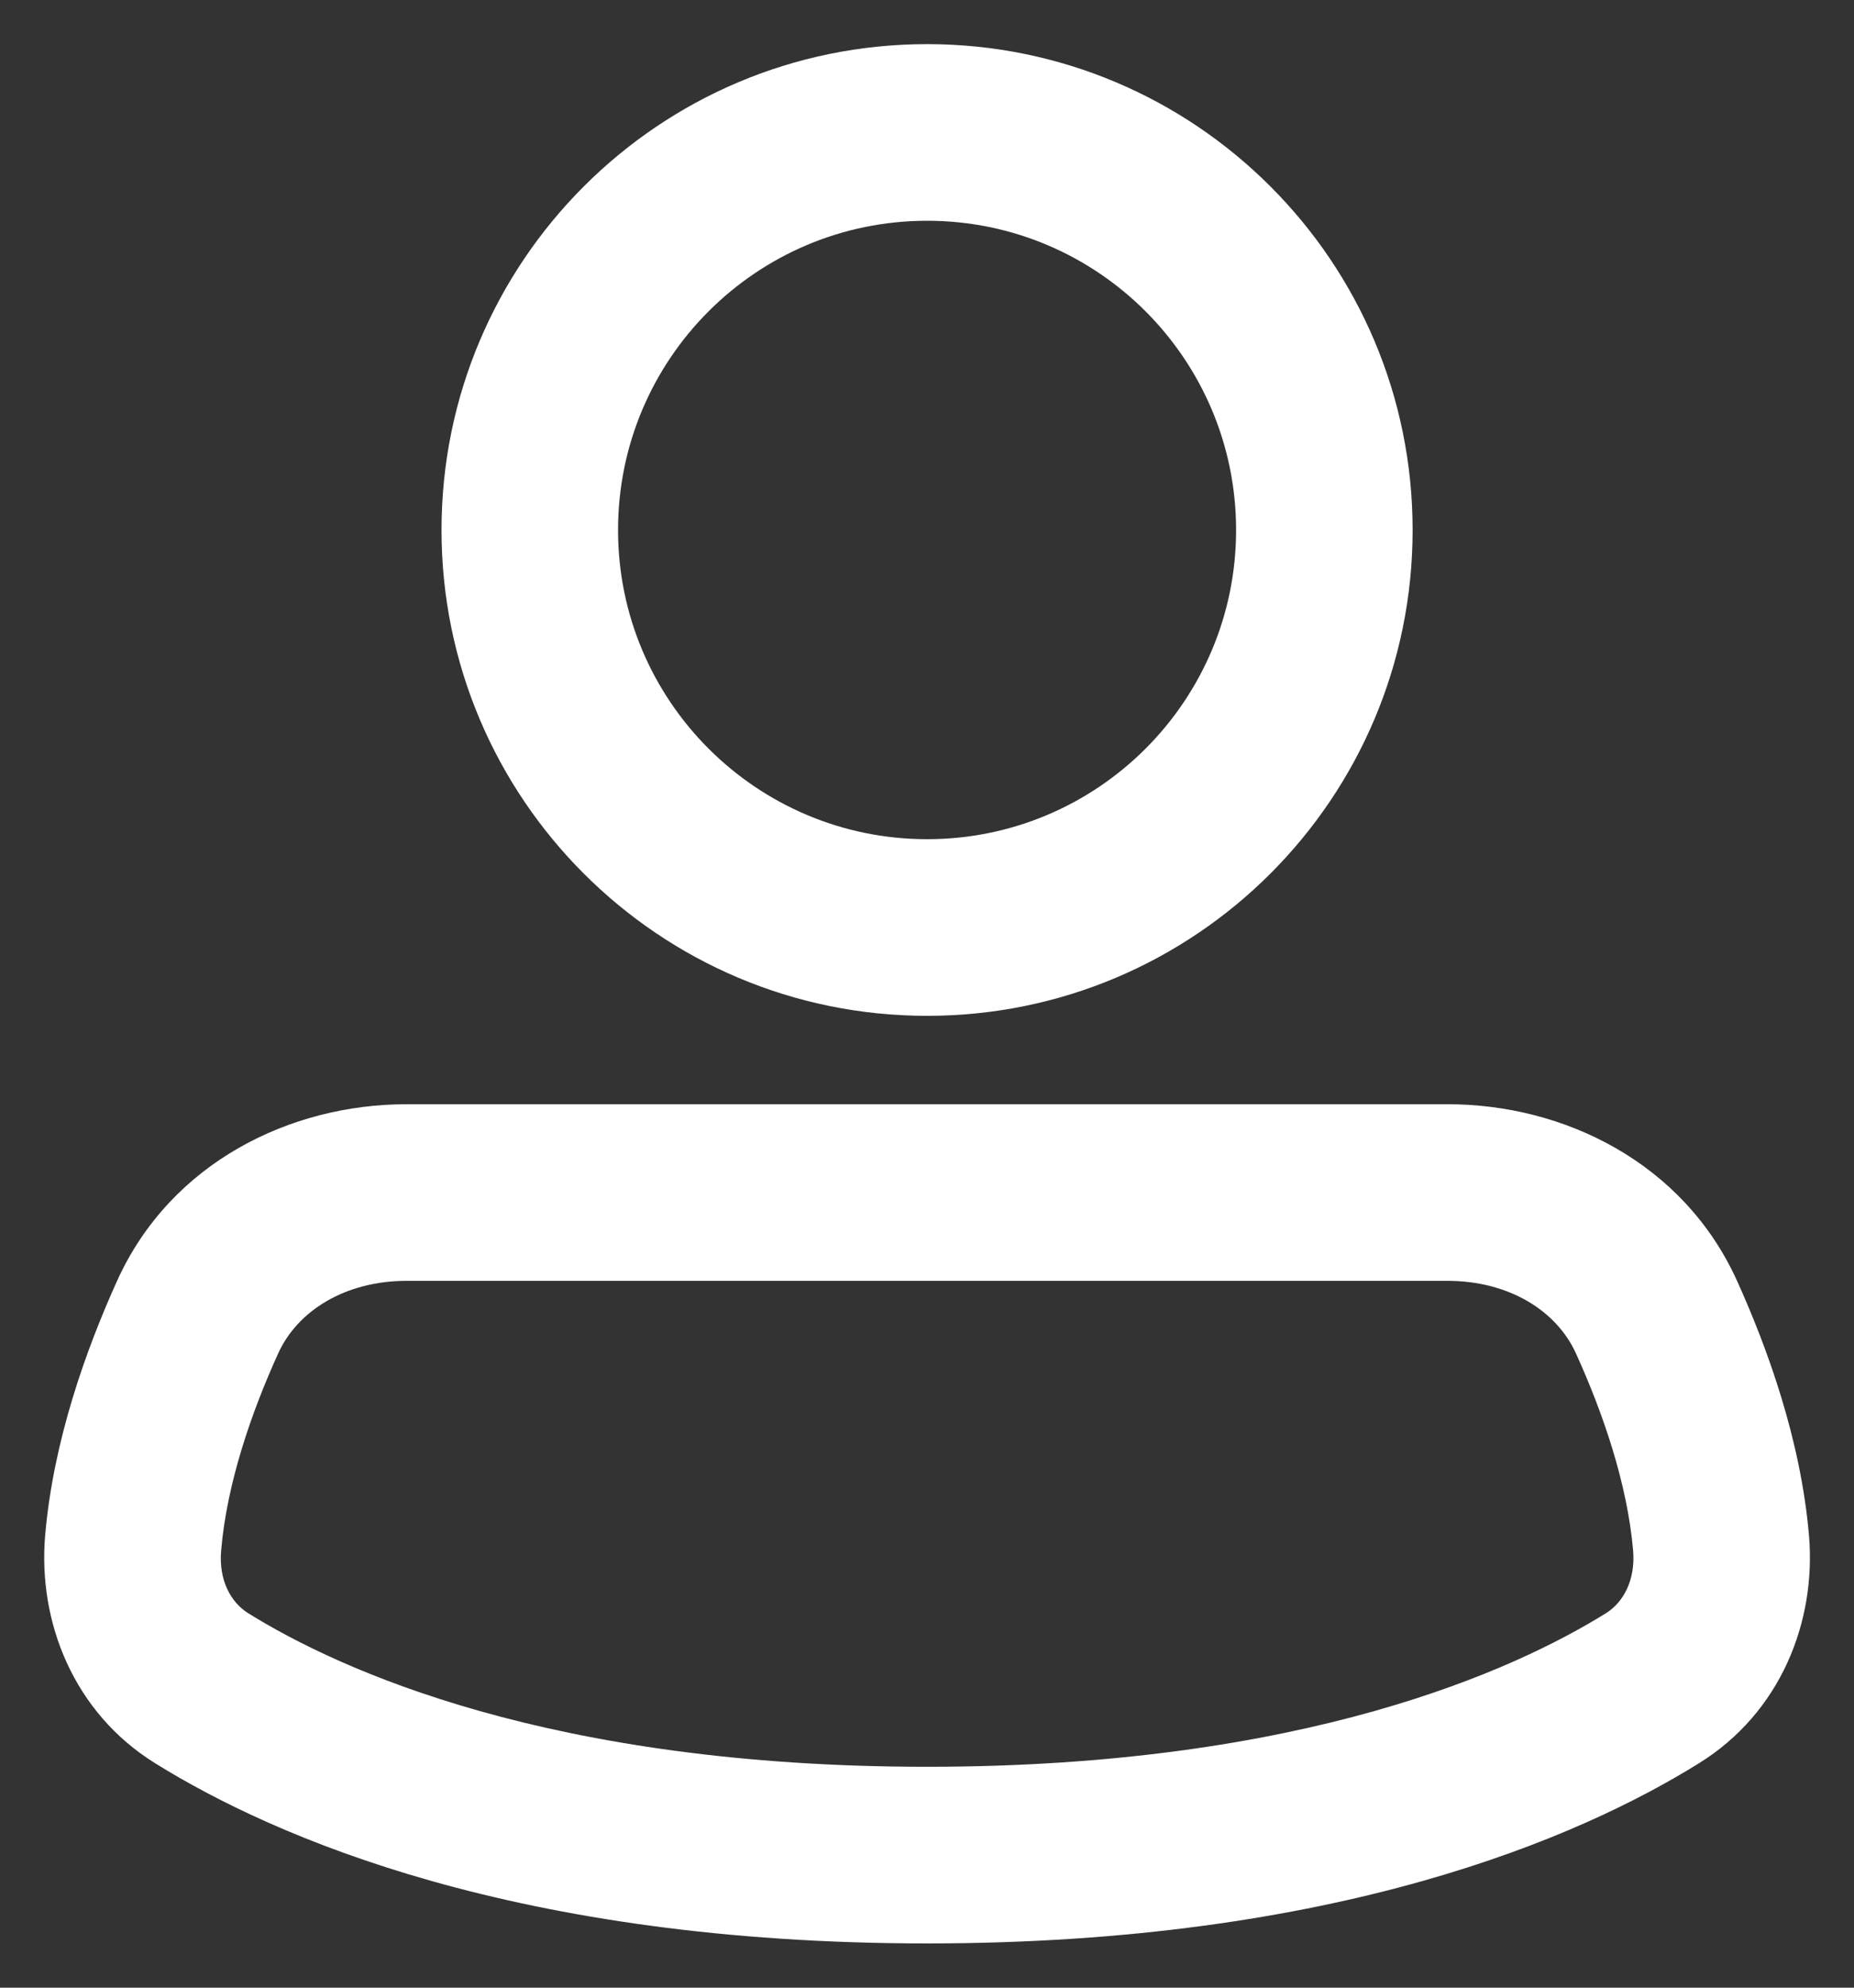 <svg width="14" height="15" viewBox="0 0 14 15" fill="none" xmlns="http://www.w3.org/2000/svg">
<rect x="0" y="0" width="14" height="15" fill="#333333" stroke="none"/>
<path fill-rule="evenodd" clip-rule="evenodd" d="M7.001 1.666C5.712 1.666 4.667 2.711 4.667 4C4.667 5.288 5.712 6.333 7.001 6.333C8.289 6.333 9.334 5.288 9.334 4C9.334 2.711 8.289 1.666 7.001 1.666ZM3.334 4C3.334 1.975 4.976 0.333 7.001 0.333C9.026 0.333 10.667 1.975 10.667 4C10.667 6.025 9.026 7.666 7.001 7.666C4.976 7.666 3.334 6.025 3.334 4Z" fill="white"/>
<path fill-rule="evenodd" clip-rule="evenodd" d="M3.07 9.666C2.608 9.666 2.246 9.891 2.1 10.215C1.897 10.662 1.713 11.195 1.67 11.7C1.65 11.926 1.744 12.093 1.874 12.174C2.56 12.6 4.15 13.333 7.001 13.333C9.851 13.333 11.441 12.6 12.127 12.174C12.257 12.093 12.351 11.926 12.332 11.7C12.288 11.195 12.104 10.662 11.901 10.215C11.755 9.891 11.393 9.666 10.931 9.666H3.07ZM0.885 9.664C1.291 8.77 2.196 8.333 3.07 8.333H10.931C11.805 8.333 12.71 8.77 13.116 9.664C13.348 10.177 13.598 10.867 13.66 11.586C13.716 12.241 13.444 12.925 12.83 13.306C11.928 13.867 10.094 14.666 7.001 14.666C3.907 14.666 2.073 13.867 1.171 13.306C0.557 12.925 0.285 12.241 0.341 11.586C0.403 10.867 0.653 10.177 0.885 9.664Z" fill="white"/>
</svg>
